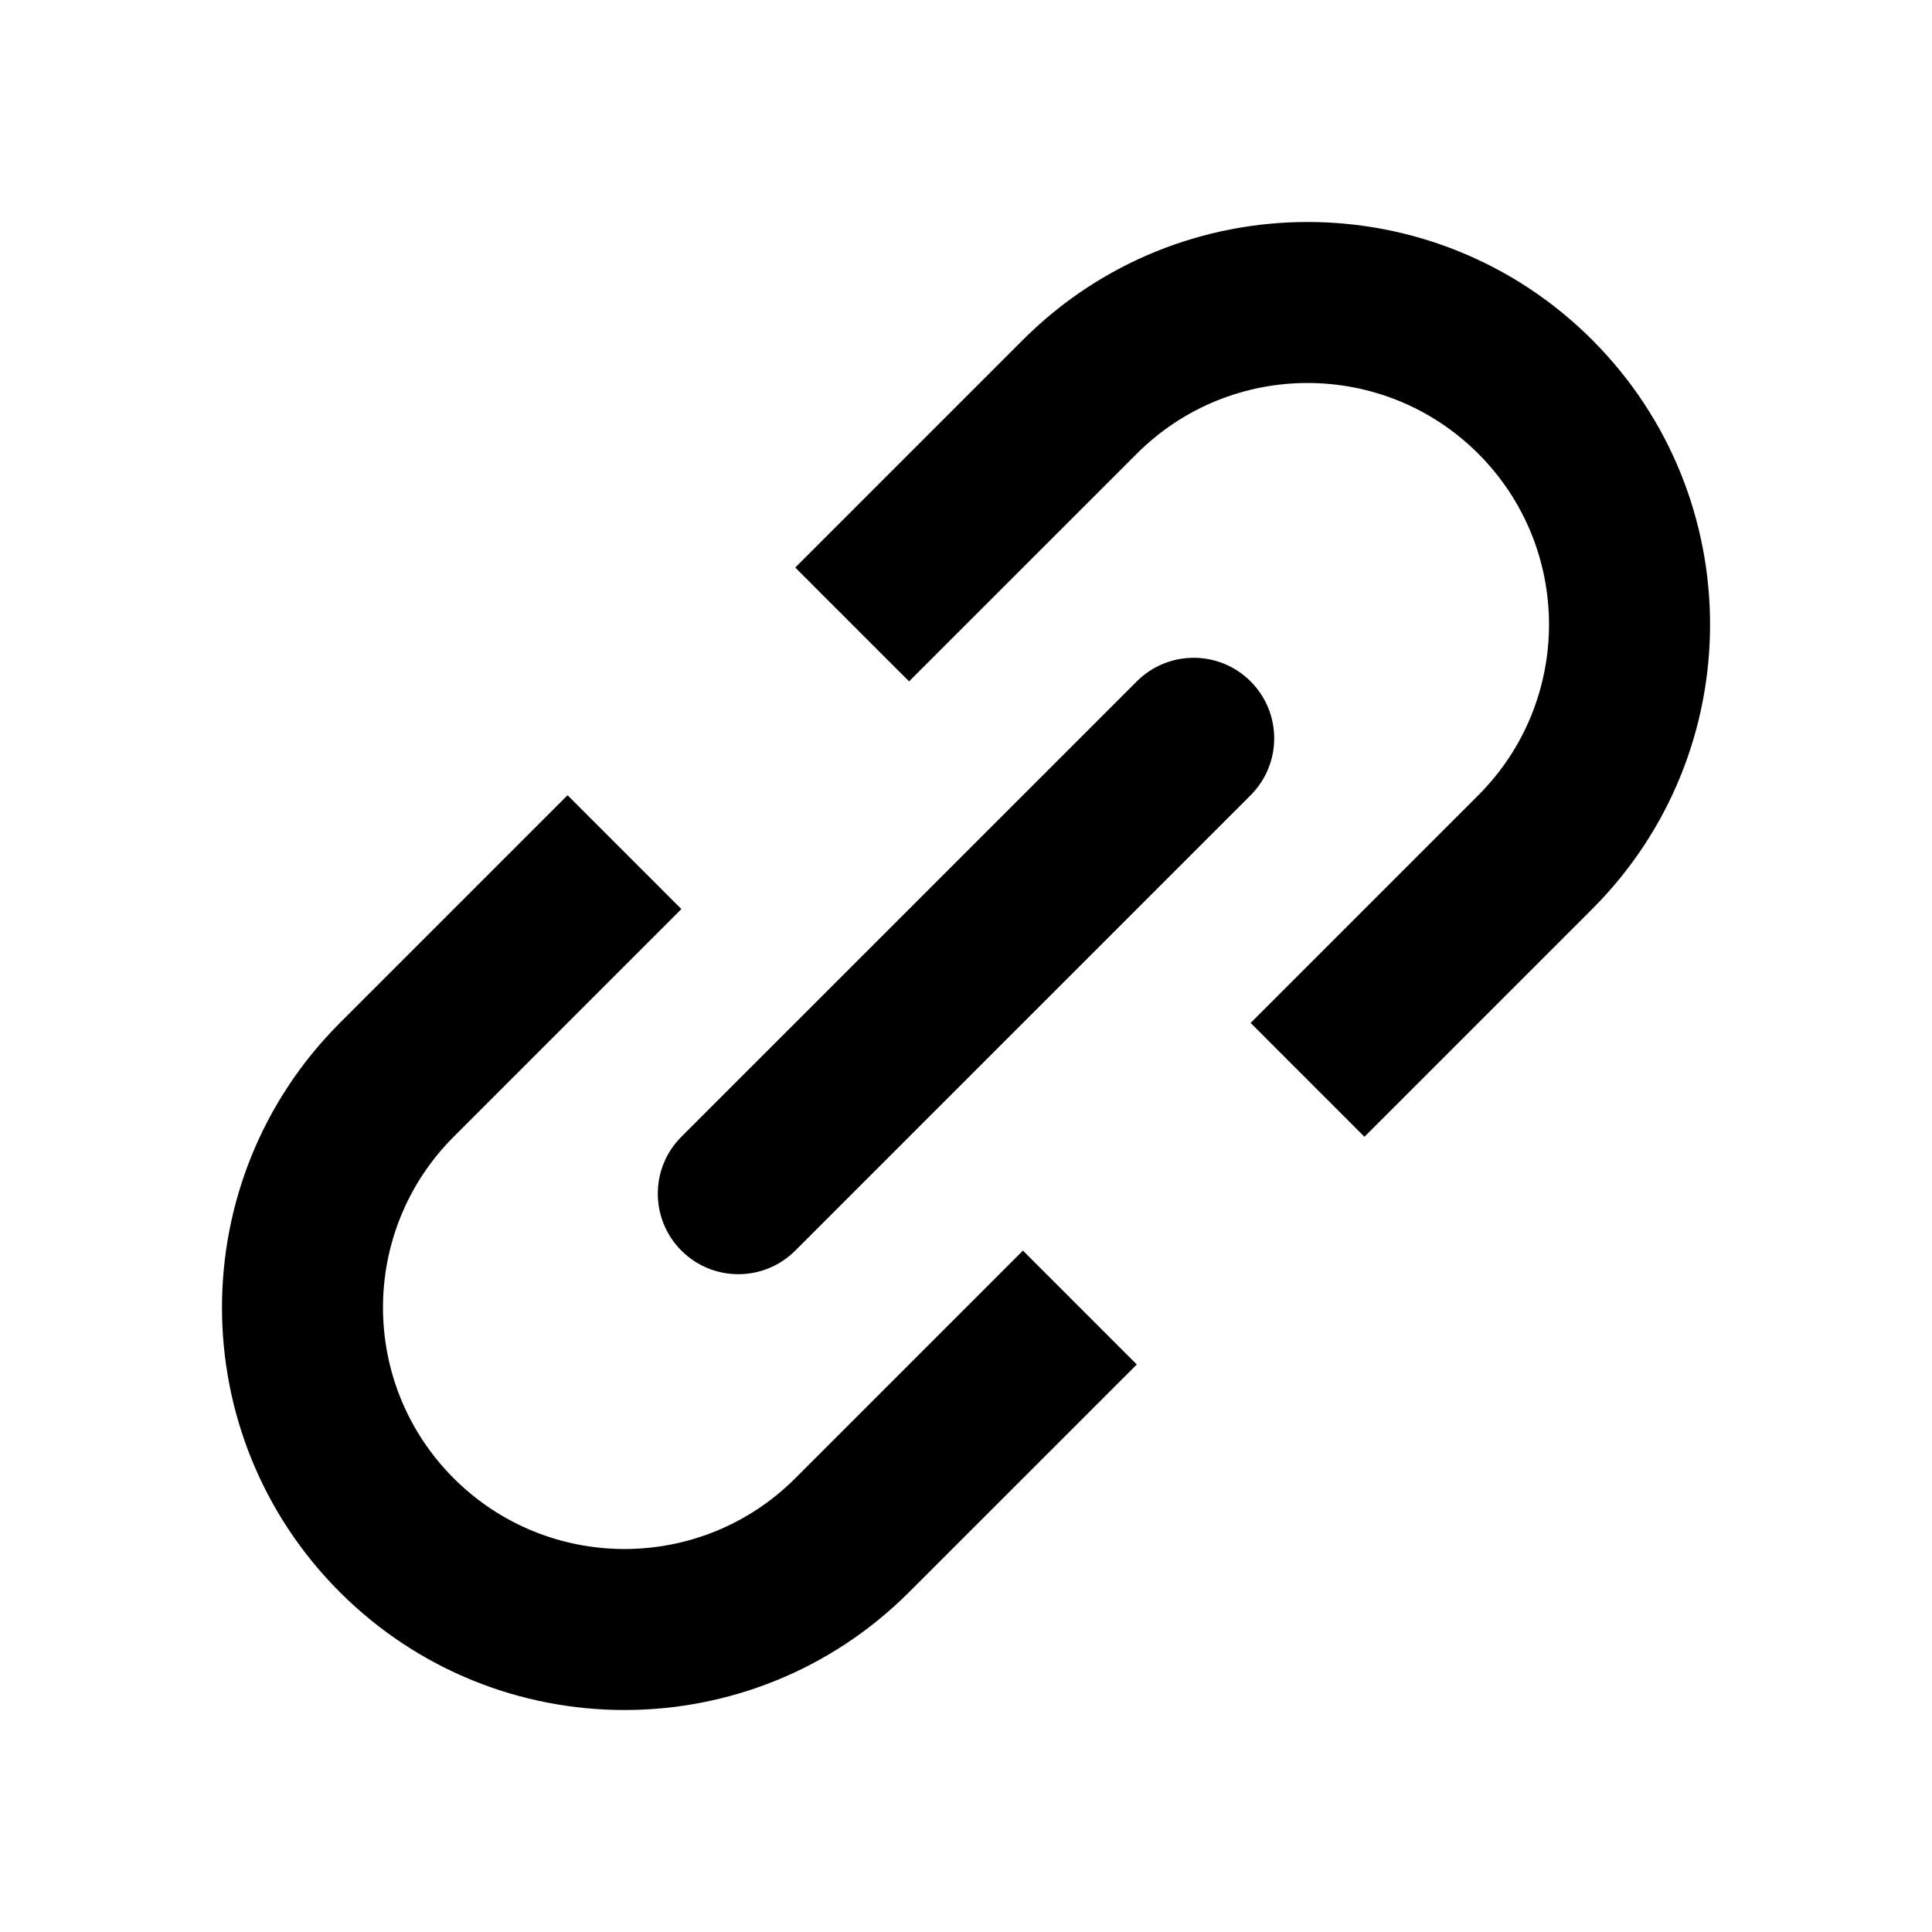 <svg width="32" height="32" viewBox="0 0 32 32" fill="currentColor" xmlns="http://www.w3.org/2000/svg">
<path fill-rule="evenodd" clip-rule="evenodd" d="M5.629 16.943L9.4 13.172L9.435 13.206L9.493 13.264L9.551 13.322L9.609 13.38L9.666 13.437L9.724 13.495L9.781 13.552L9.838 13.609L9.895 13.666L9.952 13.723L10.009 13.78L10.065 13.836L10.121 13.892L10.178 13.949L10.233 14.005L10.289 14.06L10.345 14.116L10.4 14.171L10.456 14.227L10.511 14.282L10.566 14.337L10.62 14.392L10.675 14.446L10.73 14.501L10.784 14.555L10.838 14.609L10.892 14.663L10.946 14.717L10.999 14.771L11.053 14.824L11.106 14.877L11.159 14.931L11.212 14.983L11.265 15.036L11.286 15.057L7.515 18.828C5.953 20.39 5.953 22.923 7.515 24.485C9.077 26.047 11.61 26.047 13.172 24.485L16.943 20.714L16.952 20.723L16.985 20.756L17.017 20.789L17.05 20.821L17.082 20.853L17.114 20.886L17.146 20.918L17.178 20.949L17.21 20.981L17.242 21.013L17.273 21.044L17.305 21.076L17.336 21.107L17.367 21.138L17.398 21.169L17.429 21.2L17.459 21.23L17.49 21.261L17.52 21.291L17.551 21.322L17.581 21.352L17.611 21.382L17.641 21.412L17.671 21.442L17.7 21.471L17.73 21.501L17.759 21.53L17.788 21.56L17.818 21.589L17.847 21.618L17.875 21.647L17.904 21.675L17.933 21.704L17.961 21.733L17.99 21.761L18.018 21.789L18.046 21.817L18.074 21.845L18.102 21.873L18.13 21.901L18.157 21.928L18.185 21.956L18.212 21.983L18.239 22.01L18.266 22.038L18.293 22.064L18.32 22.091L18.347 22.118L18.374 22.145L18.4 22.171L18.426 22.198L18.453 22.224L18.479 22.25L18.505 22.276L18.53 22.302L18.556 22.327L18.582 22.353L18.607 22.378L18.633 22.404L18.658 22.429L18.683 22.454L18.708 22.479L18.733 22.504L18.758 22.529L18.782 22.553L18.807 22.578L18.829 22.6L15.057 26.371C12.454 28.974 8.233 28.974 5.629 26.371C3.026 23.767 3.026 19.546 5.629 16.943ZM24.485 7.515C26.047 9.077 26.047 11.61 24.485 13.172L20.714 16.943L20.724 16.952L20.756 16.985L20.789 17.017L20.821 17.05L20.854 17.082L20.886 17.114L20.918 17.146L20.95 17.178L20.981 17.21L21.013 17.242L21.044 17.273L21.076 17.304L21.107 17.336L21.138 17.367L21.169 17.398L21.2 17.429L21.231 17.459L21.261 17.49L21.292 17.52L21.322 17.551L21.352 17.581L21.382 17.611L21.412 17.641L21.442 17.671L21.472 17.7L21.501 17.73L21.53 17.759L21.56 17.788L21.589 17.817L21.618 17.846L21.647 17.875L21.675 17.904L21.704 17.933L21.733 17.961L21.761 17.99L21.789 18.018L21.817 18.046L21.845 18.074L21.873 18.102L21.901 18.13L21.928 18.157L21.956 18.185L21.983 18.212L22.011 18.239L22.038 18.266L22.065 18.293L22.091 18.32L22.118 18.347L22.145 18.373L22.171 18.4L22.198 18.426L22.224 18.453L22.25 18.479L22.276 18.505L22.302 18.53L22.328 18.556L22.353 18.582L22.379 18.607L22.404 18.633L22.429 18.658L22.454 18.683L22.479 18.708L22.504 18.733L22.529 18.758L22.553 18.782L22.578 18.807L22.6 18.828L26.371 15.057C28.975 12.454 28.975 8.233 26.371 5.629C23.768 3.026 19.547 3.026 16.943 5.629L13.172 9.4L13.206 9.434L13.264 9.493L13.322 9.551L13.38 9.608L13.438 9.666L13.495 9.724L13.552 9.781L13.609 9.838L13.666 9.895L13.723 9.952L13.78 10.008L13.836 10.065L13.893 10.121L13.949 10.177L14.005 10.233L14.06 10.289L14.116 10.345L14.172 10.4L14.227 10.456L14.282 10.511L14.337 10.566L14.392 10.62L14.446 10.675L14.501 10.729L14.555 10.784L14.609 10.838L14.663 10.892L14.717 10.946L14.771 10.999L14.824 11.053L14.877 11.106L14.931 11.159L14.984 11.212L15.037 11.265L15.057 11.286L18.829 7.515C20.391 5.953 22.923 5.953 24.485 7.515ZM11.286 18.828C10.765 19.349 10.765 20.193 11.286 20.714C11.807 21.235 12.651 21.235 13.172 20.714L20.714 13.172C21.235 12.651 21.235 11.807 20.714 11.286C20.194 10.765 19.349 10.765 18.829 11.286L11.286 18.828Z" />
</svg>
